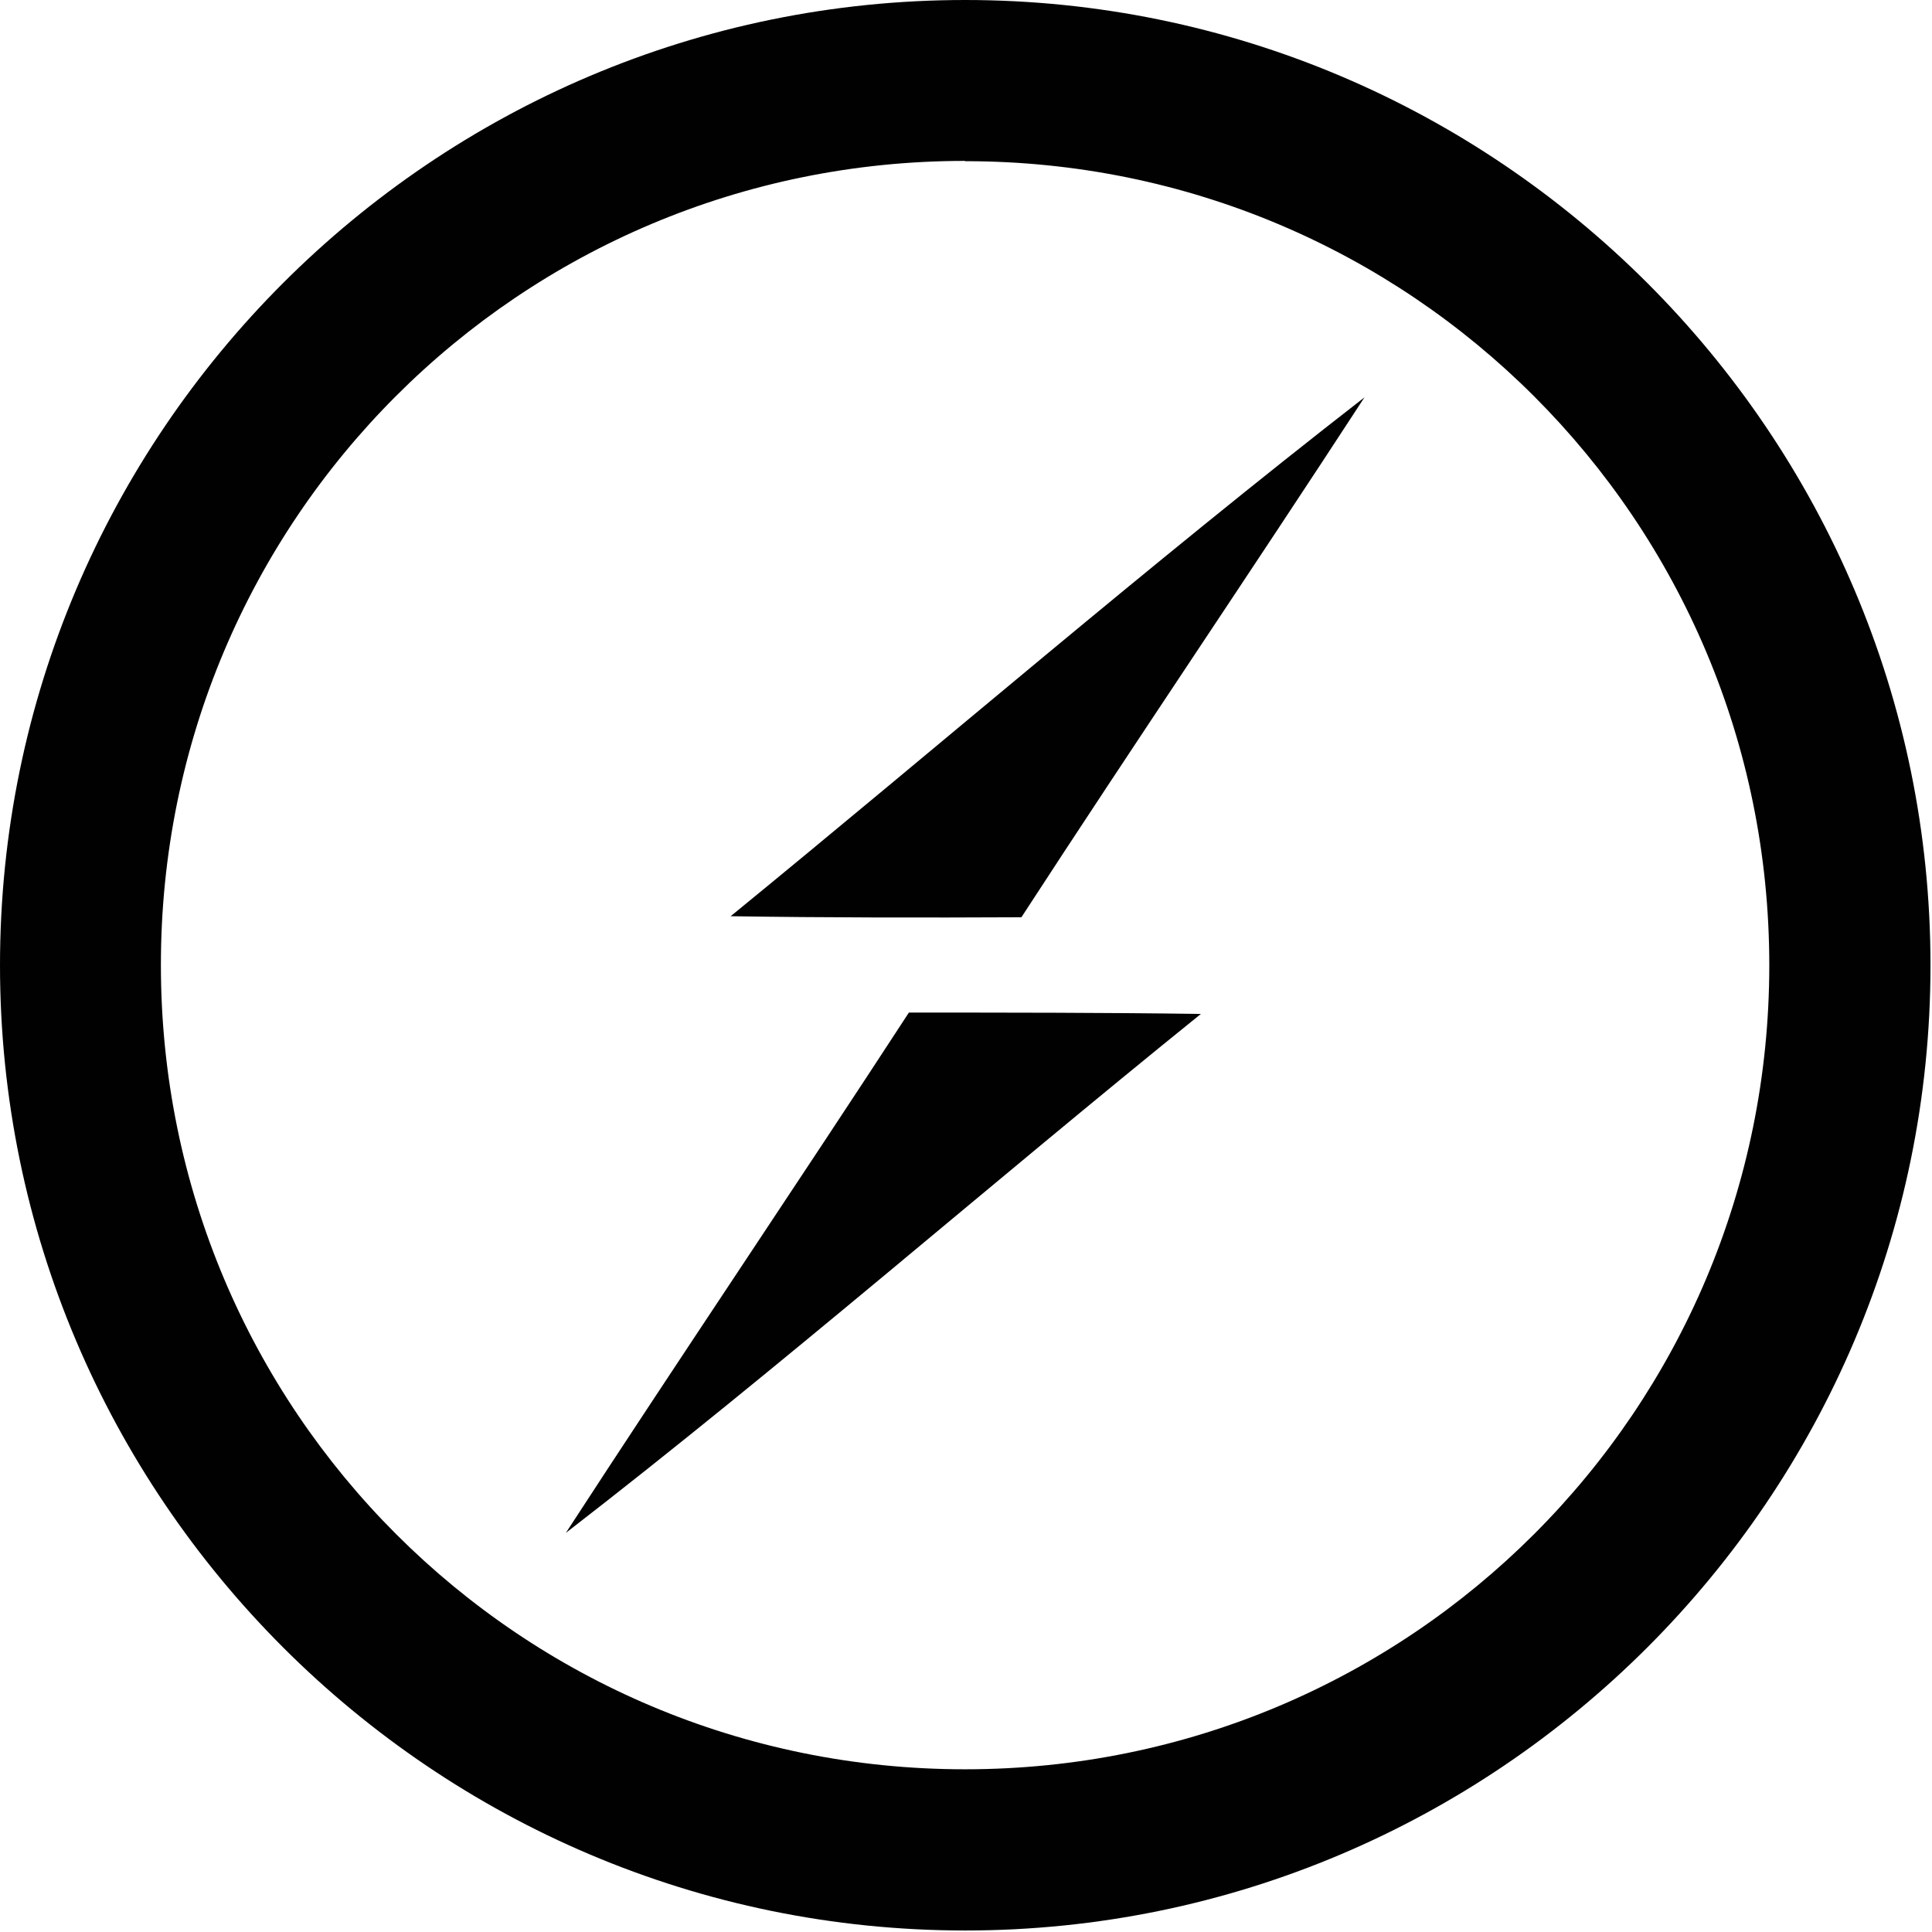 <svg viewBox="0 0 128 128" xmlns="http://www.w3.org/2000/svg"><g fill="#010101"><path d="M63.95 0C28.69 0 0 28.695 0 63.95 0 99.2 28.695 127.9 63.95 127.9c35.25 0 63.95-28.7 63.95-63.95C127.9 28.69 99.2 0 63.94 0Zm0 10.679c29.48 0 53.27 23.787 53.27 53.271 0 29.48-23.79 53.27-53.28 53.27 -29.49 0-53.28-23.79-53.28-53.28C10.65 34.45 34.44 10.66 63.93 10.66Z"/><path fill="#010101" fill-rule="evenodd" d="M48.39 60.716c14-11.44 27.7-23.278 42.01-34.39 -7.51 11.53-15.23 22.91-22.729 34.445 -6.44.03-12.875.03-19.29-.07Zm11.83 6.37c6.46 0 12.9 0 19.342.09 -14.1 11.38-27.732 23.3-42.071 34.38 7.5-11.54 15.22-22.95 22.729-34.476Z"/></g></svg>